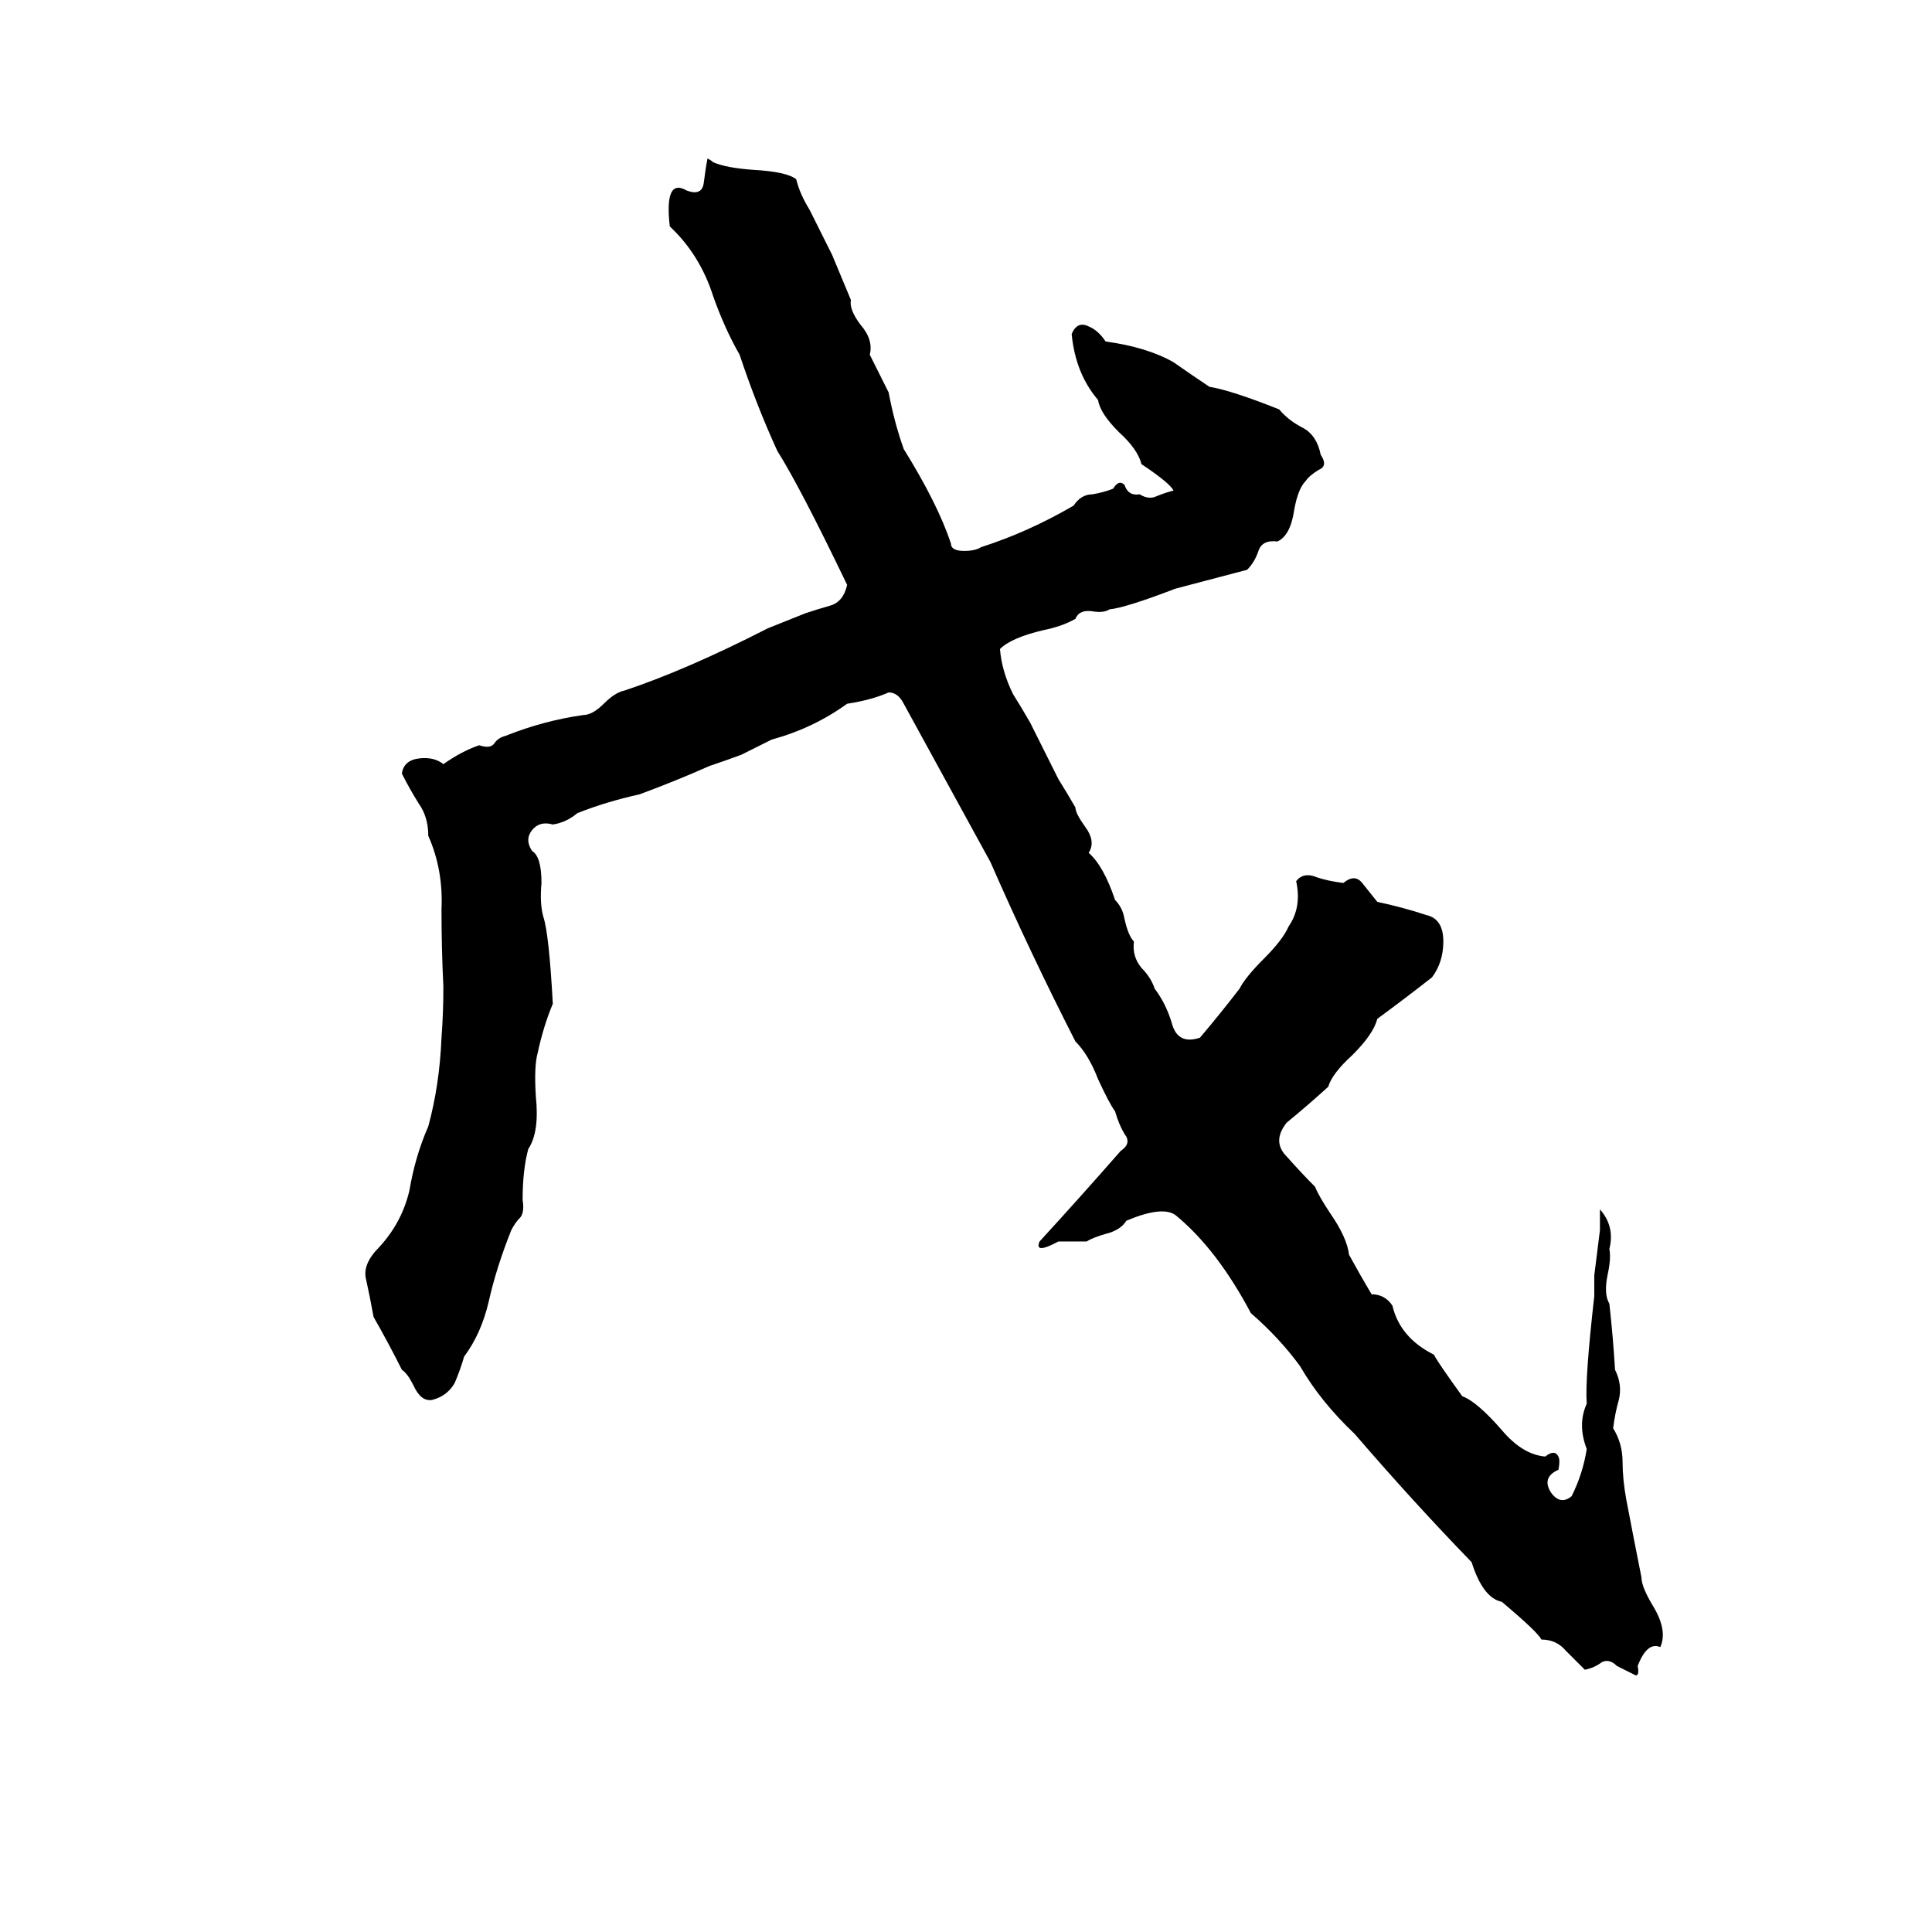 <svg xmlns="http://www.w3.org/2000/svg" viewBox="0 -800 1024 1024">
	<path fill="#000000" d="M375 -716Q377 -715 378 -714Q385 -711 399 -710Q417 -709 422 -705Q424 -697 429 -689Q435 -677 441 -665L451 -641Q450 -636 456 -628Q463 -620 461 -612Q466 -602 471 -592Q474 -576 479 -562Q497 -533 504 -512Q504 -508 511 -508Q517 -508 520 -510Q545 -518 569 -532Q573 -538 579 -538Q585 -539 590 -541Q593 -546 596 -543Q598 -537 604 -538Q609 -535 613 -537Q618 -539 622 -540Q620 -544 605 -554Q603 -562 593 -571Q583 -581 582 -588Q570 -602 568 -623Q571 -630 577 -627Q582 -625 586 -619Q608 -616 622 -608Q632 -601 641 -595Q653 -593 678 -583Q683 -577 691 -573Q698 -569 700 -559Q704 -553 699 -551Q694 -548 692 -545Q688 -541 686 -530Q684 -516 677 -513Q669 -514 667 -508Q665 -502 661 -498L623 -488Q597 -478 588 -477Q585 -475 579 -476Q572 -477 570 -472Q563 -468 553 -466Q536 -462 530 -456Q531 -444 537 -432Q542 -424 546 -417L561 -387Q566 -379 570 -372Q570 -369 575 -362Q581 -354 577 -348Q585 -341 591 -323Q595 -319 596 -313Q598 -304 601 -301Q600 -293 605 -287Q610 -282 612 -276Q618 -268 621 -258Q624 -246 636 -250Q647 -263 657 -276Q660 -282 670 -292Q680 -302 683 -309Q690 -319 687 -333Q691 -338 698 -335Q704 -333 712 -332Q718 -337 722 -332Q726 -327 730 -322Q744 -319 756 -315Q765 -313 765 -301Q765 -290 759 -282Q745 -271 730 -260Q728 -252 717 -241Q706 -231 704 -224Q693 -214 682 -205Q674 -195 682 -187Q690 -178 697 -171Q699 -166 705 -157Q714 -144 715 -135Q721 -124 727 -114Q734 -114 738 -108Q742 -91 760 -82Q762 -78 775 -60Q783 -57 796 -42Q807 -29 819 -28Q824 -32 826 -28Q827 -26 826 -21Q817 -17 822 -9Q827 -2 833 -7Q839 -19 841 -32Q836 -45 841 -56Q840 -69 845 -113Q845 -118 845 -124L848 -148Q848 -153 848 -159Q856 -150 853 -138Q854 -133 852 -124Q850 -114 853 -109Q855 -91 856 -74Q860 -66 858 -58Q856 -51 855 -43Q860 -35 860 -25Q860 -16 862 -5Q866 16 870 36Q870 41 876 51Q884 64 880 73Q873 70 868 83Q869 88 867 88Q863 86 857 83Q853 79 849 81Q845 84 840 85Q835 80 830 75Q825 69 817 69Q815 65 796 49Q786 47 780 28Q749 -4 718 -40Q700 -57 689 -76Q678 -91 663 -104Q645 -138 623 -156Q616 -161 597 -153Q594 -148 586 -146Q579 -144 576 -142Q569 -142 561 -142Q548 -135 551 -142Q573 -166 594 -190Q600 -194 596 -199Q593 -204 591 -211Q588 -215 582 -228Q577 -241 570 -248Q546 -295 525 -343Q502 -385 479 -427Q476 -433 471 -433Q462 -429 449 -427Q431 -414 409 -408L393 -400Q385 -397 376 -394Q358 -386 339 -379Q321 -375 306 -369Q300 -364 293 -363Q286 -365 282 -360Q278 -355 282 -349Q287 -346 287 -332Q286 -321 288 -314Q291 -305 293 -268Q288 -256 285 -242Q283 -235 284 -219Q286 -200 280 -191Q277 -180 277 -164Q278 -158 276 -155Q273 -152 271 -148Q263 -128 259 -110Q255 -93 246 -81Q244 -74 241 -67Q237 -60 229 -58Q223 -57 219 -66Q216 -72 213 -74Q206 -88 198 -102Q196 -113 194 -122Q192 -130 201 -139Q213 -152 217 -169Q220 -187 227 -203Q233 -225 234 -250Q235 -263 235 -277Q234 -297 234 -318Q235 -339 227 -357Q227 -367 222 -374Q217 -382 213 -390Q214 -397 222 -398Q230 -399 235 -395Q245 -402 254 -405Q260 -403 262 -406Q264 -409 268 -410Q288 -418 309 -421Q314 -421 320 -427Q326 -433 331 -434Q364 -445 407 -467Q417 -471 427 -475Q433 -477 440 -479Q447 -481 449 -490Q424 -542 412 -561Q401 -585 392 -612Q384 -626 378 -643Q371 -665 355 -680Q352 -706 364 -699Q372 -696 373 -703Q374 -711 375 -716Z"/>
</svg>